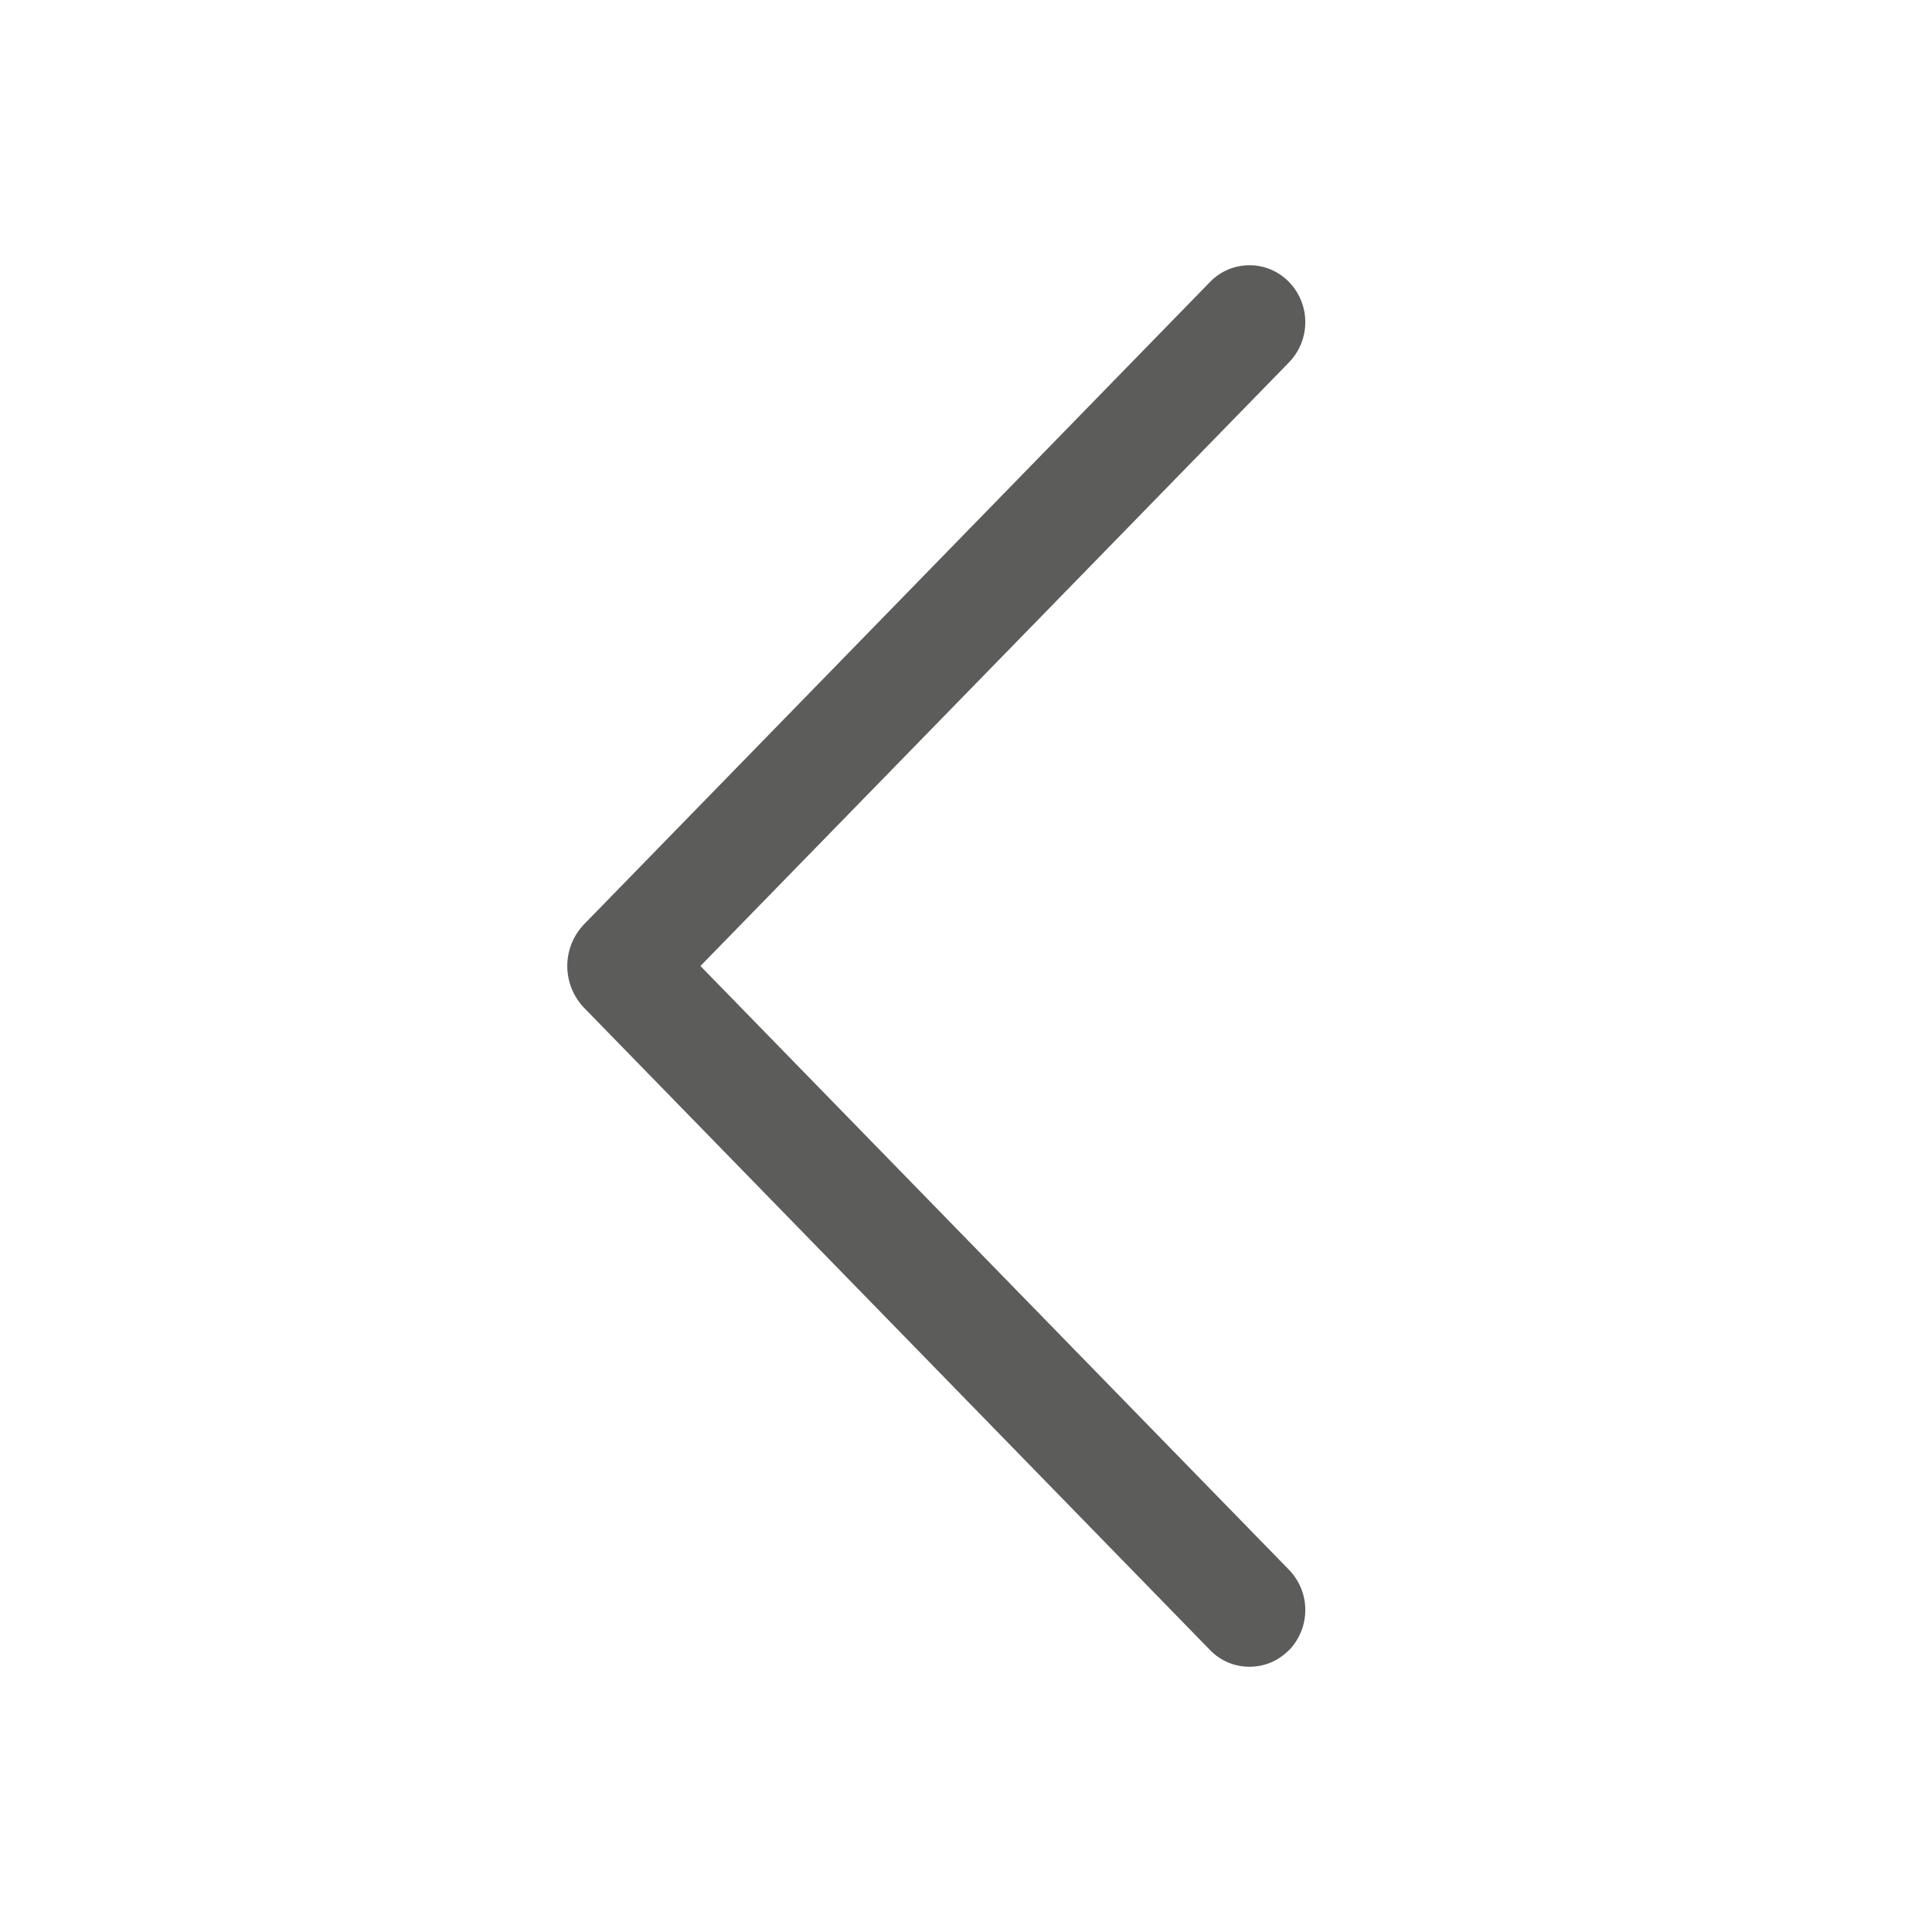 <svg width="24" height="24" viewBox="0 0 24 24" fill="none" xmlns="http://www.w3.org/2000/svg">
<path d="M16.011 20.501C16.142 20.367 16.215 20.187 16.215 20C16.215 19.812 16.142 19.633 16.011 19.499L8.701 12L16.011 4.503C16.142 4.369 16.215 4.189 16.215 4.002C16.215 3.815 16.142 3.635 16.011 3.501C15.947 3.436 15.871 3.384 15.787 3.348C15.703 3.313 15.613 3.295 15.522 3.295C15.431 3.295 15.34 3.313 15.256 3.348C15.172 3.384 15.096 3.436 15.033 3.501L7.26 11.477C7.123 11.617 7.047 11.805 7.047 12C7.047 12.196 7.123 12.383 7.26 12.524L15.033 20.499C15.096 20.564 15.172 20.616 15.256 20.652C15.34 20.687 15.431 20.705 15.522 20.705C15.613 20.705 15.703 20.687 15.787 20.652C15.871 20.616 15.947 20.564 16.011 20.499L16.011 20.501Z" fill="#5C5C5B"/>
</svg>
